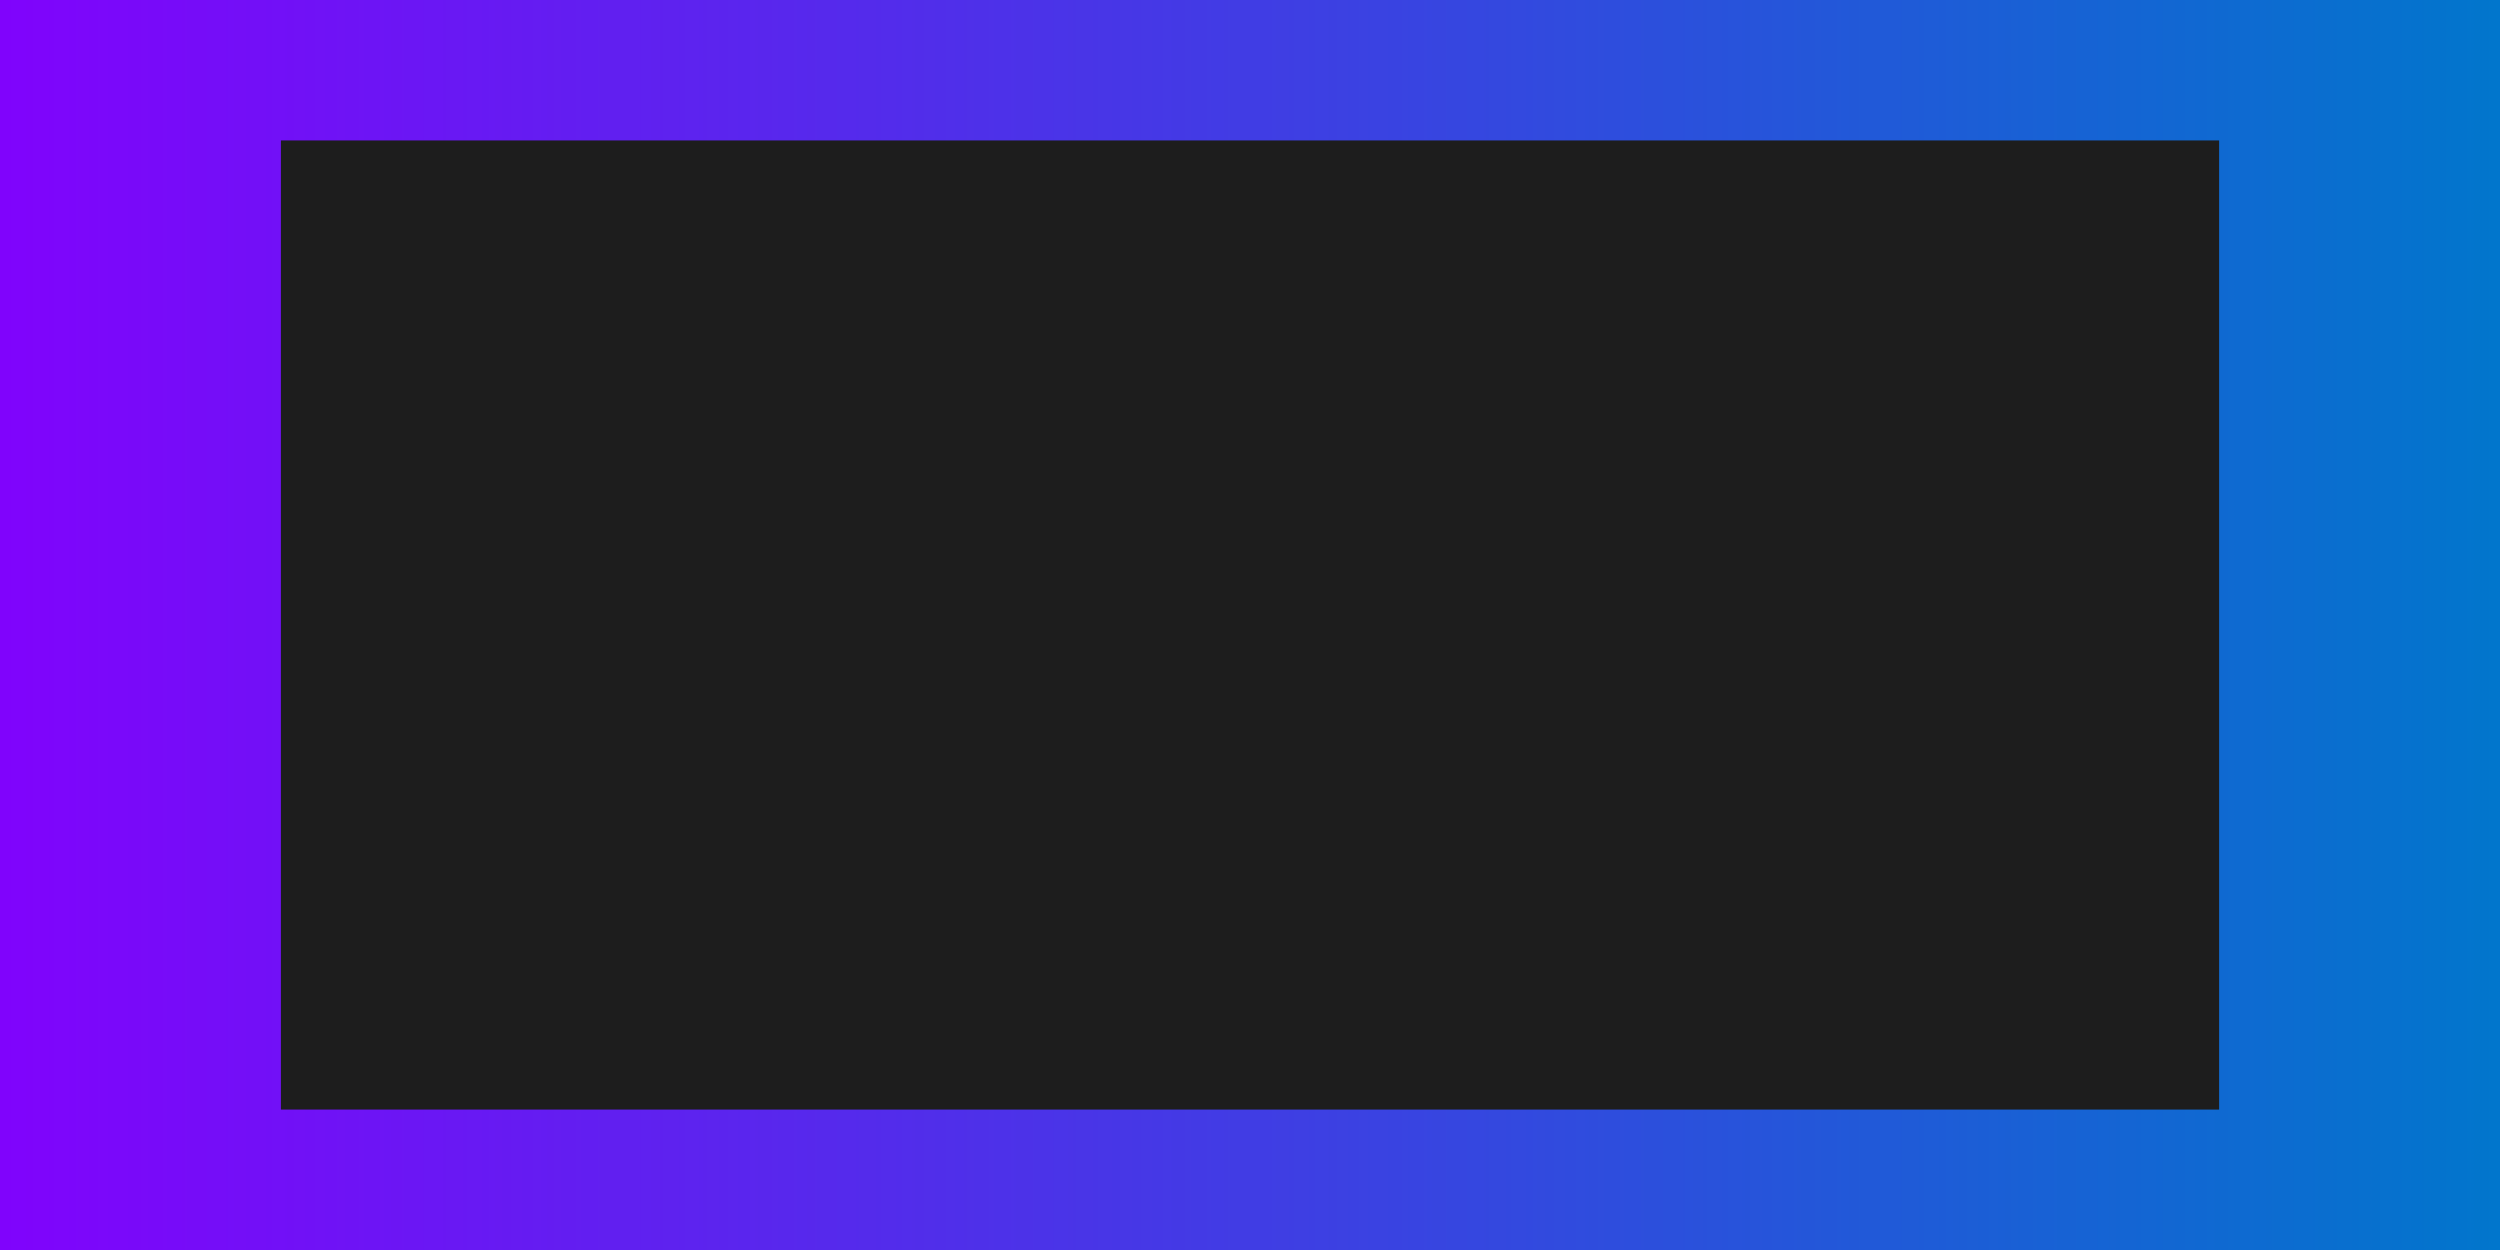 <?xml version="1.0" encoding="UTF-8" standalone="no"?>
<!-- Created with Inkscape (http://www.inkscape.org/) -->

<svg
   width="1280"
   height="640"
   viewBox="0 0 338.667 169.333"
   version="1.1"
   id="svg5"
   inkscape:version="1.2.1 (9c6d41e410, 2022-07-14, custom)"
   sodipodi:docname="social-image.svg"
   xml:space="preserve"
   xmlns:inkscape="http://www.inkscape.org/namespaces/inkscape"
   xmlns:sodipodi="http://sodipodi.sourceforge.net/DTD/sodipodi-0.dtd"
   xmlns:xlink="http://www.w3.org/1999/xlink"
   xmlns="http://www.w3.org/2000/svg"
   xmlns:svg="http://www.w3.org/2000/svg"
   xmlns:rdf="http://www.w3.org/1999/02/22-rdf-syntax-ns#"
   xmlns:cc="http://creativecommons.org/ns#"><sodipodi:namedview
     id="namedview7"
     pagecolor="#505050"
     bordercolor="#ffffff"
     borderopacity="1"
     inkscape:showpageshadow="0"
     inkscape:pageopacity="0"
     inkscape:pagecheckerboard="1"
     inkscape:deskcolor="#505050"
     inkscape:document-units="px"
     showgrid="false"
     inkscape:zoom="1.2598564"
     inkscape:cx="615.14949"
     inkscape:cy="324.64018"
     inkscape:window-width="2560"
     inkscape:window-height="1371"
     inkscape:window-x="0"
     inkscape:window-y="0"
     inkscape:window-maximized="1"
     inkscape:current-layer="layer1" /><defs
     id="defs2"><linearGradient
       inkscape:collect="always"
       id="linearGradient5548"><stop
         style="stop-color:#8003fc;stop-opacity:1;"
         offset="0"
         id="stop5544" /><stop
         style="stop-color:#0176cc;stop-opacity:1;"
         offset="1"
         id="stop5546" /></linearGradient><inkscape:path-effect
       effect="fillet_chamfer"
       id="path-effect1037"
       is_visible="true"
       lpeversion="1"
       nodesatellites_param="F,0,0,1,0,15,0,1 @ F,0,0,1,0,15,0,1 @ F,0,0,1,0,15,0,1 @ F,0,0,1,0,15,0,1"
       unit="px"
       method="auto"
       mode="F"
       radius="15"
       chamfer_steps="1"
       flexible="false"
       use_knot_distance="true"
       apply_no_radius="true"
       apply_with_radius="true"
       only_selected="false"
       hide_knots="false" /><linearGradient
       inkscape:collect="always"
       xlink:href="#linearGradient5548"
       id="linearGradient7064"
       x1="0"
       y1="84.667"
       x2="338.667"
       y2="84.667"
       gradientUnits="userSpaceOnUse" /></defs><g
     inkscape:label="Layer 1"
     inkscape:groupmode="layer"
     id="layer1"><rect
       style="fill:url(#linearGradient7064);fill-opacity:1.0;stroke-width:0.726;stroke-linecap:round;stroke-linejoin:bevel"
       id="rect7056"
       width="338.667"
       height="169.333"
       x="-1.7763568e-15"
       y="-1.7763568e-15" /><rect
       style="fill:#1d1d1d;stroke-width:0.396;stroke-linecap:round;stroke-linejoin:bevel;fill-opacity:1"
       id="rect389"
       width="262.567"
       x="38.05"
       y="19.025"
       height="131.284"
       inkscape:path-effect="#path-effect1037"
       d="M 53.05,19.025 H 285.617 a 15,15 45 0 1 15,15 l 0,101.284 a 15,15 135 0 1 -15,15 l -232.567,0 a 15,15 45 0 1 -15,-15 l 0,-101.284 a 15,15 135 0 1 15,-15 z" /><image
       preserveAspectRatio="none"
       inkscape:svg-dpi="96"
       width="96.406"
       height="96.406"
       style="image-rendering:optimizeQuality"
       xlink:href="logo.svg"
       id="image625"
       x="37.563"
       y="36.464" /><image
       preserveAspectRatio="none"
       inkscape:svg-dpi="96"
       width="135.215"
       height="36.49"
       style="image-rendering:optimizeQuality"
       xlink:href="text.svg"
       id="image917"
       x="142.315"
       y="66.422" /></g></svg>
